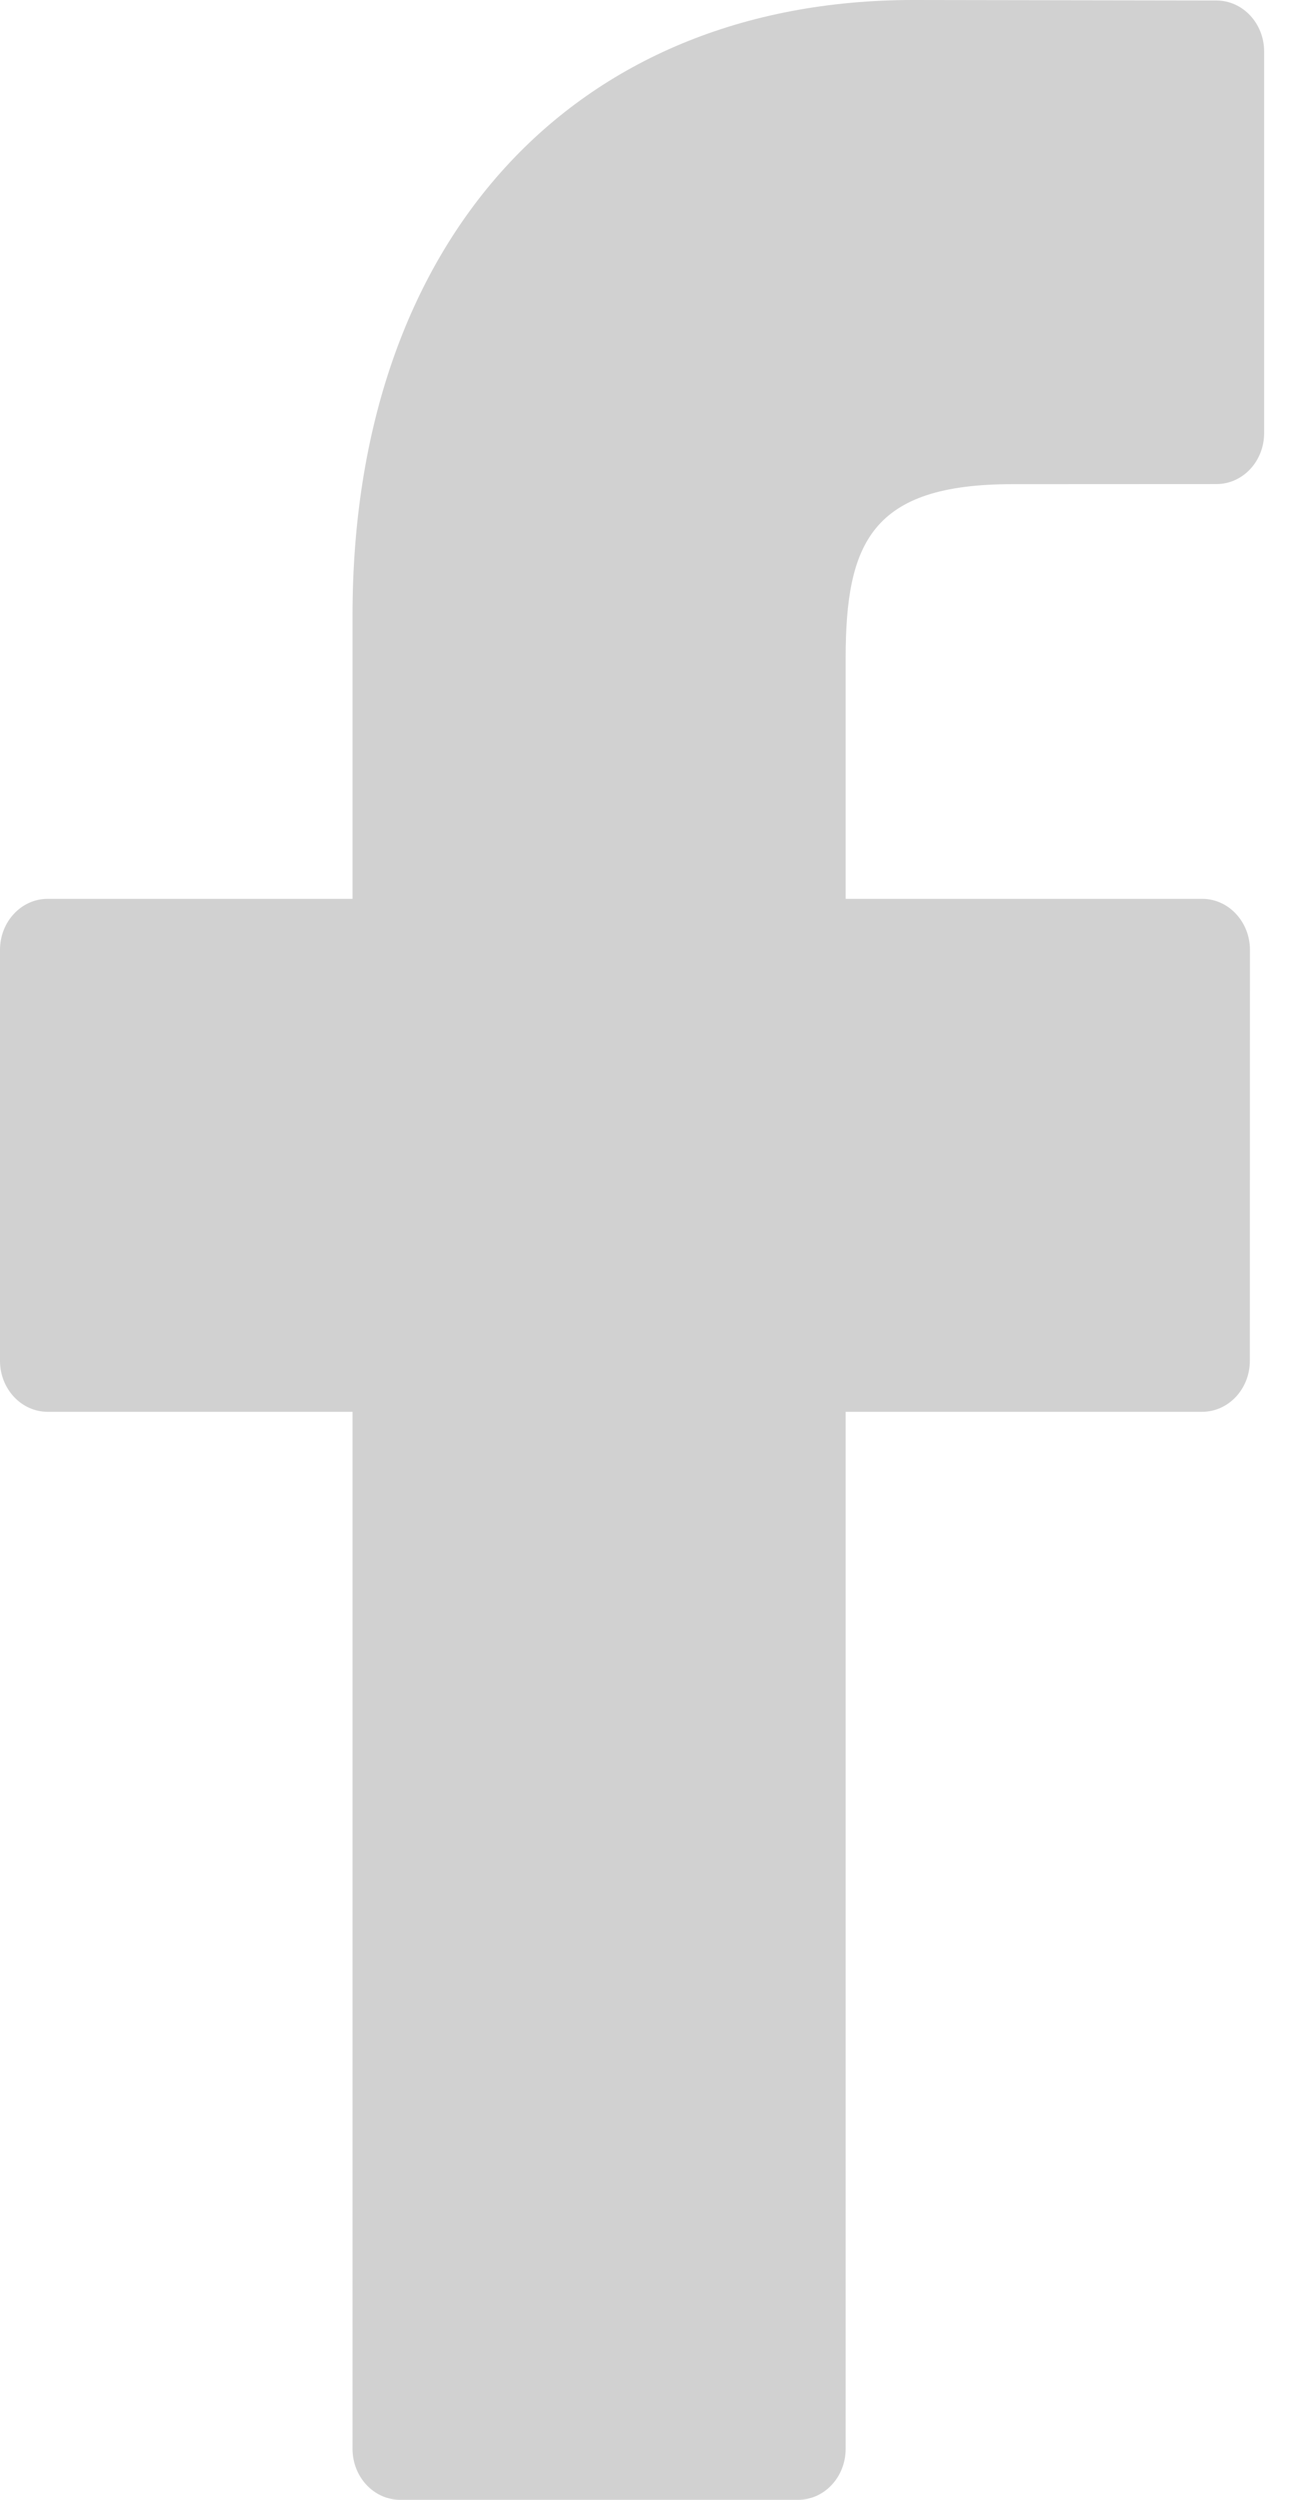 <svg width="13" height="25" viewBox="0 0 13 25" fill="none" xmlns="http://www.w3.org/2000/svg">
<path d="M12.175 0.005L9.14 0C5.731 0 3.528 2.415 3.528 6.153V8.989H0.477C0.213 8.989 0 9.218 0 9.499V13.609C0 13.891 0.214 14.119 0.477 14.119H3.528V24.49C3.528 24.772 3.742 25 4.005 25H7.986C8.25 25 8.463 24.772 8.463 24.49V14.119H12.03C12.294 14.119 12.508 13.891 12.508 13.609L12.509 9.499C12.509 9.364 12.459 9.235 12.369 9.139C12.28 9.043 12.158 8.989 12.032 8.989H8.463V6.585C8.463 5.429 8.721 4.842 10.13 4.842L12.174 4.841C12.438 4.841 12.651 4.613 12.651 4.331V0.515C12.651 0.234 12.438 0.006 12.175 0.005Z" fill="#D1D1D1"/>
</svg>
